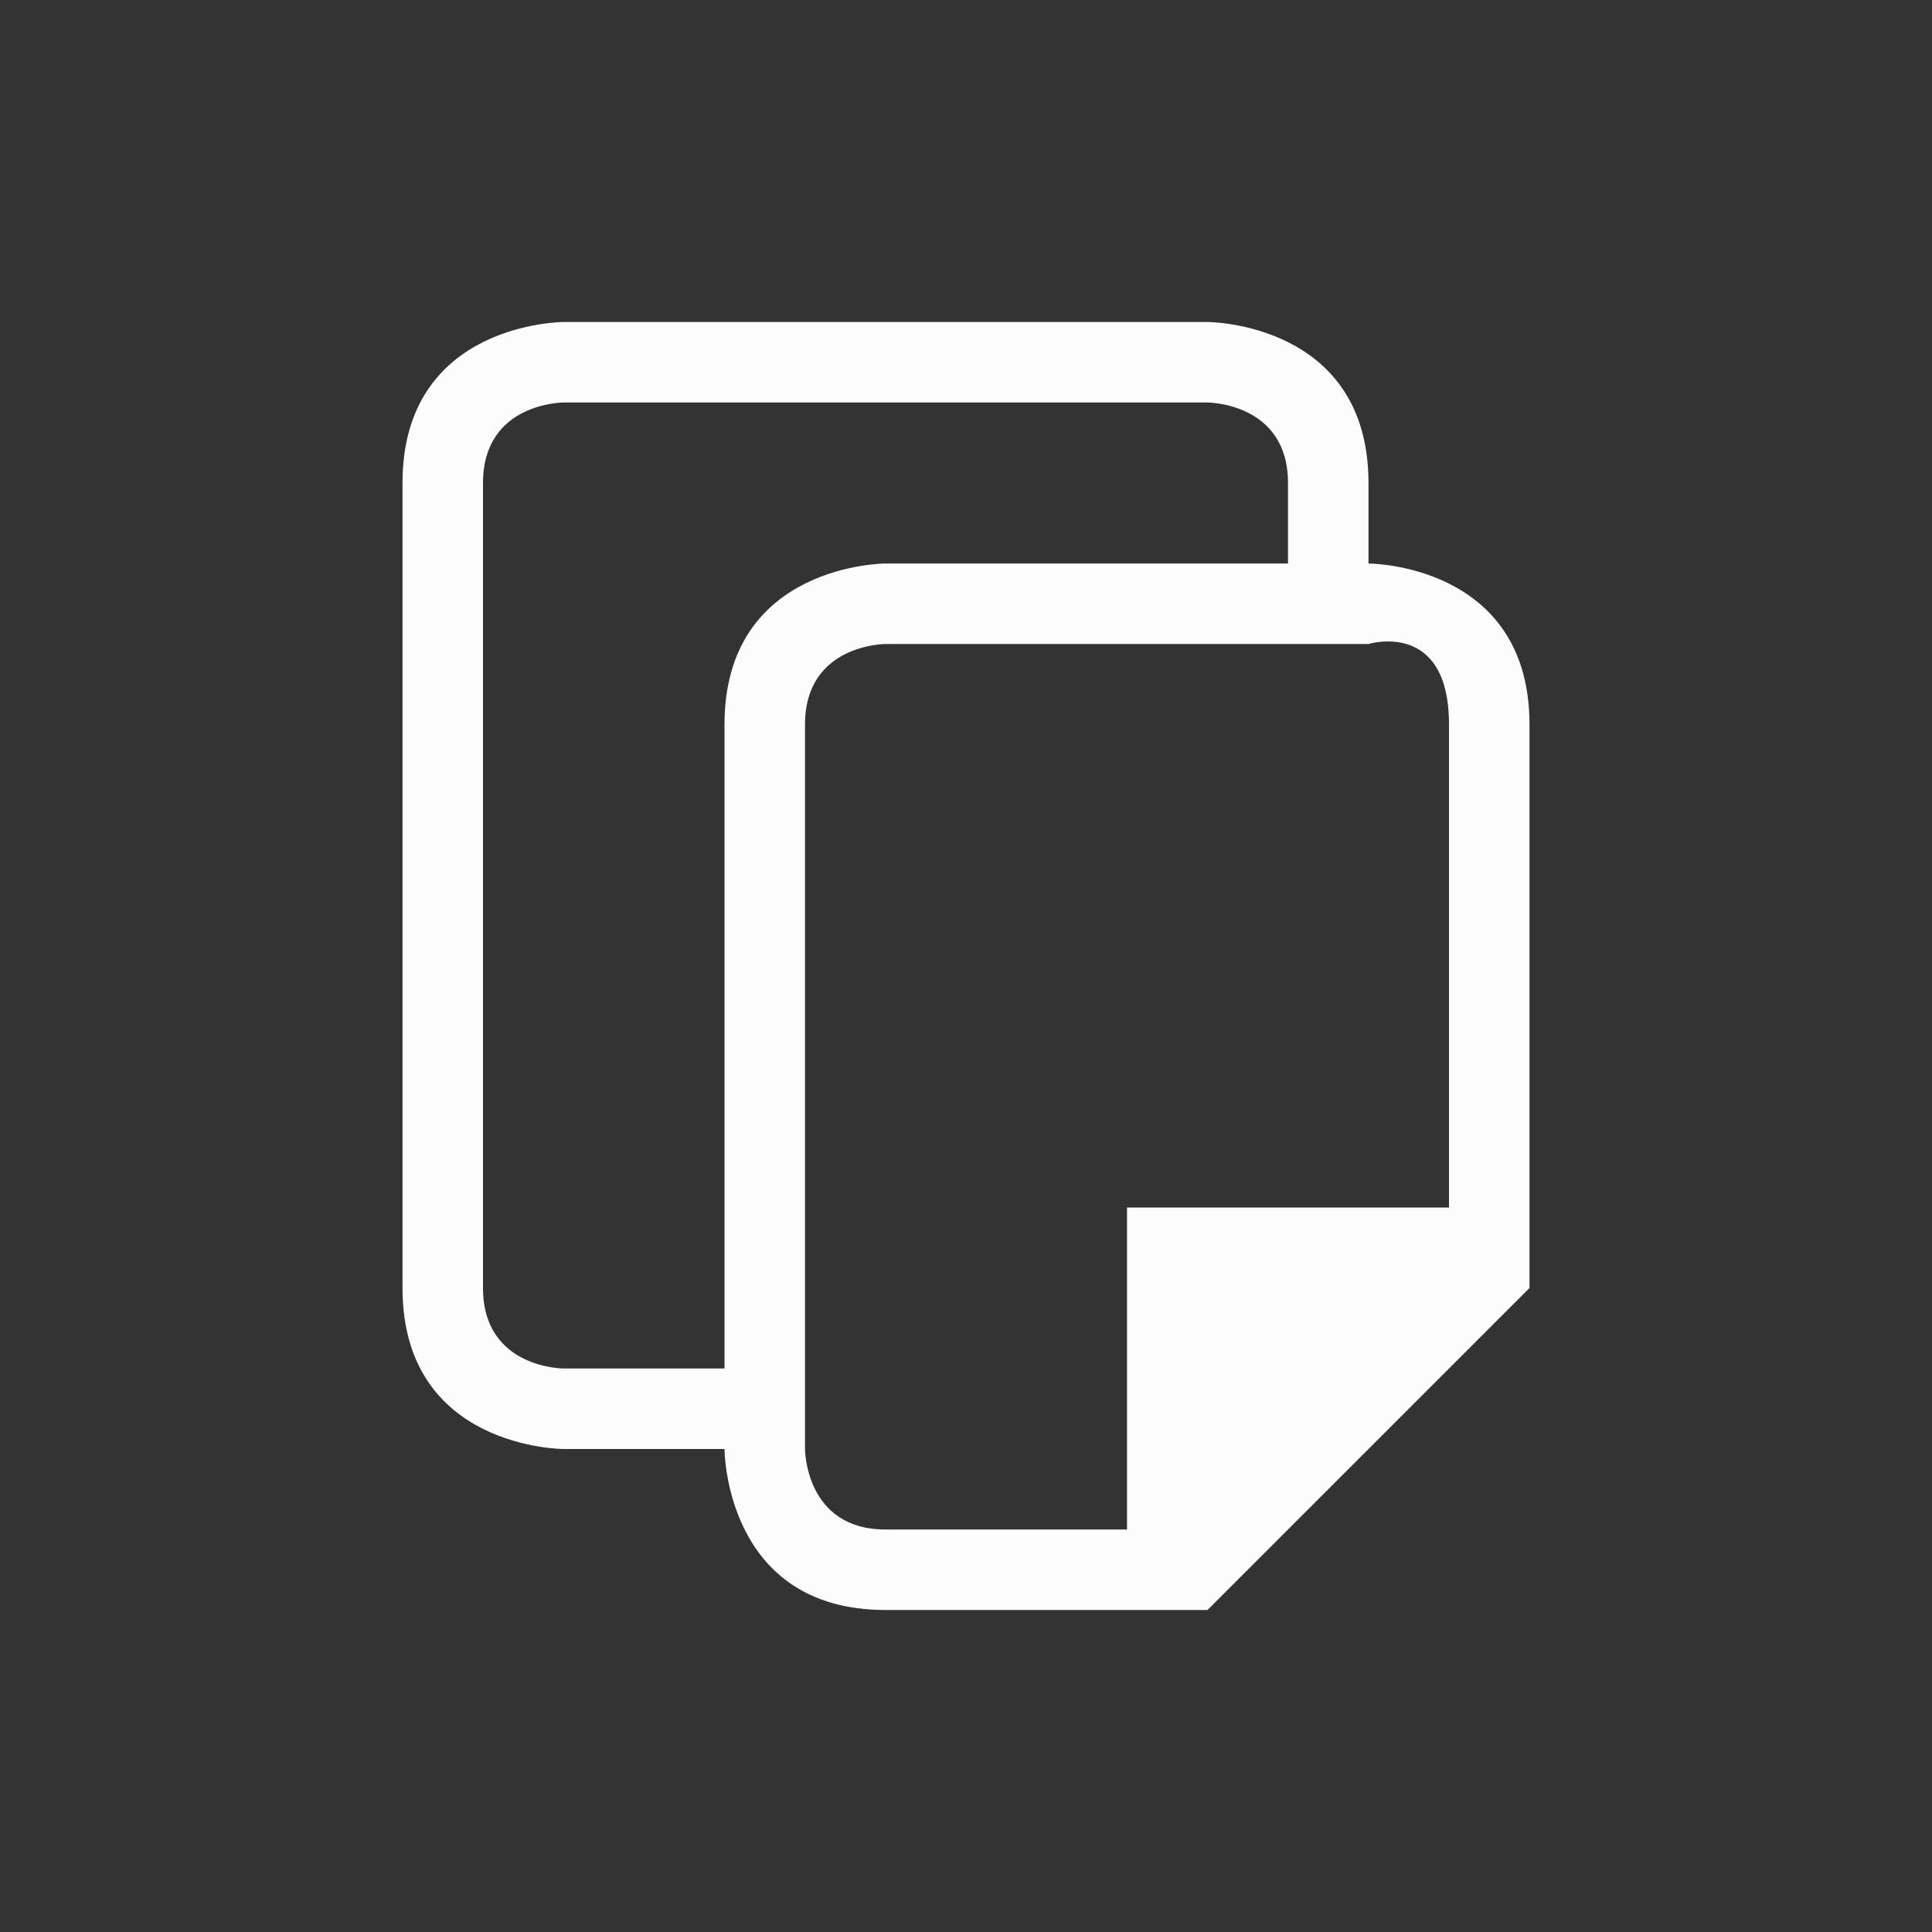 <svg xmlns="http://www.w3.org/2000/svg" viewBox="0 0 24 24" width="24" height="24">
  <rect x="0" y="0" width="24" height="24" fill="#333333" stroke="none"/>
  <defs id="defs3051">
    <style type="text/css" id="current-color-scheme">.ColorScheme-Text {color:#fcfcfc;}</style>
  </defs>
  <g transform="translate(1,1)">
    <path style="fill:currentColor;fill-opacity:1;stroke:none" d="m 4,5 c 0,2 0,8 0,10 0,2 2,2 2,2 h 2 c 0,0 0,2 2,2 2,0 4,0 4,0 l 4,-4 v -1 c 0,0 0,-4 0,-6 C 18,6 16,6 16,6 16,6 16,7 16,5 16,3 14,3 14,3 H 6 C 6,3 4,3 4,5 Z M 6,4 h 8 c 0,0 1,0 1,1 0,1 0,1 0,1 h -5 c 0,0 -2,0 -2,2 0,2 0,8 0,8 H 6 C 6,16 5,16 5,15 5,14 5,6 5,5 5,4 6,4 6,4 Z M 9,8 C 9,7 10,7 10,7 h 6 c 0,0 1,-0.308 1,1 0,1.308 0,6 0,6 h -3 -1 v 1 3 c 0,0 -2,0 -3,0 C 9,18 9,17 9,17 9,17 9,9 9,8 Z" class="ColorScheme-Text"/>
  </g>
</svg>
